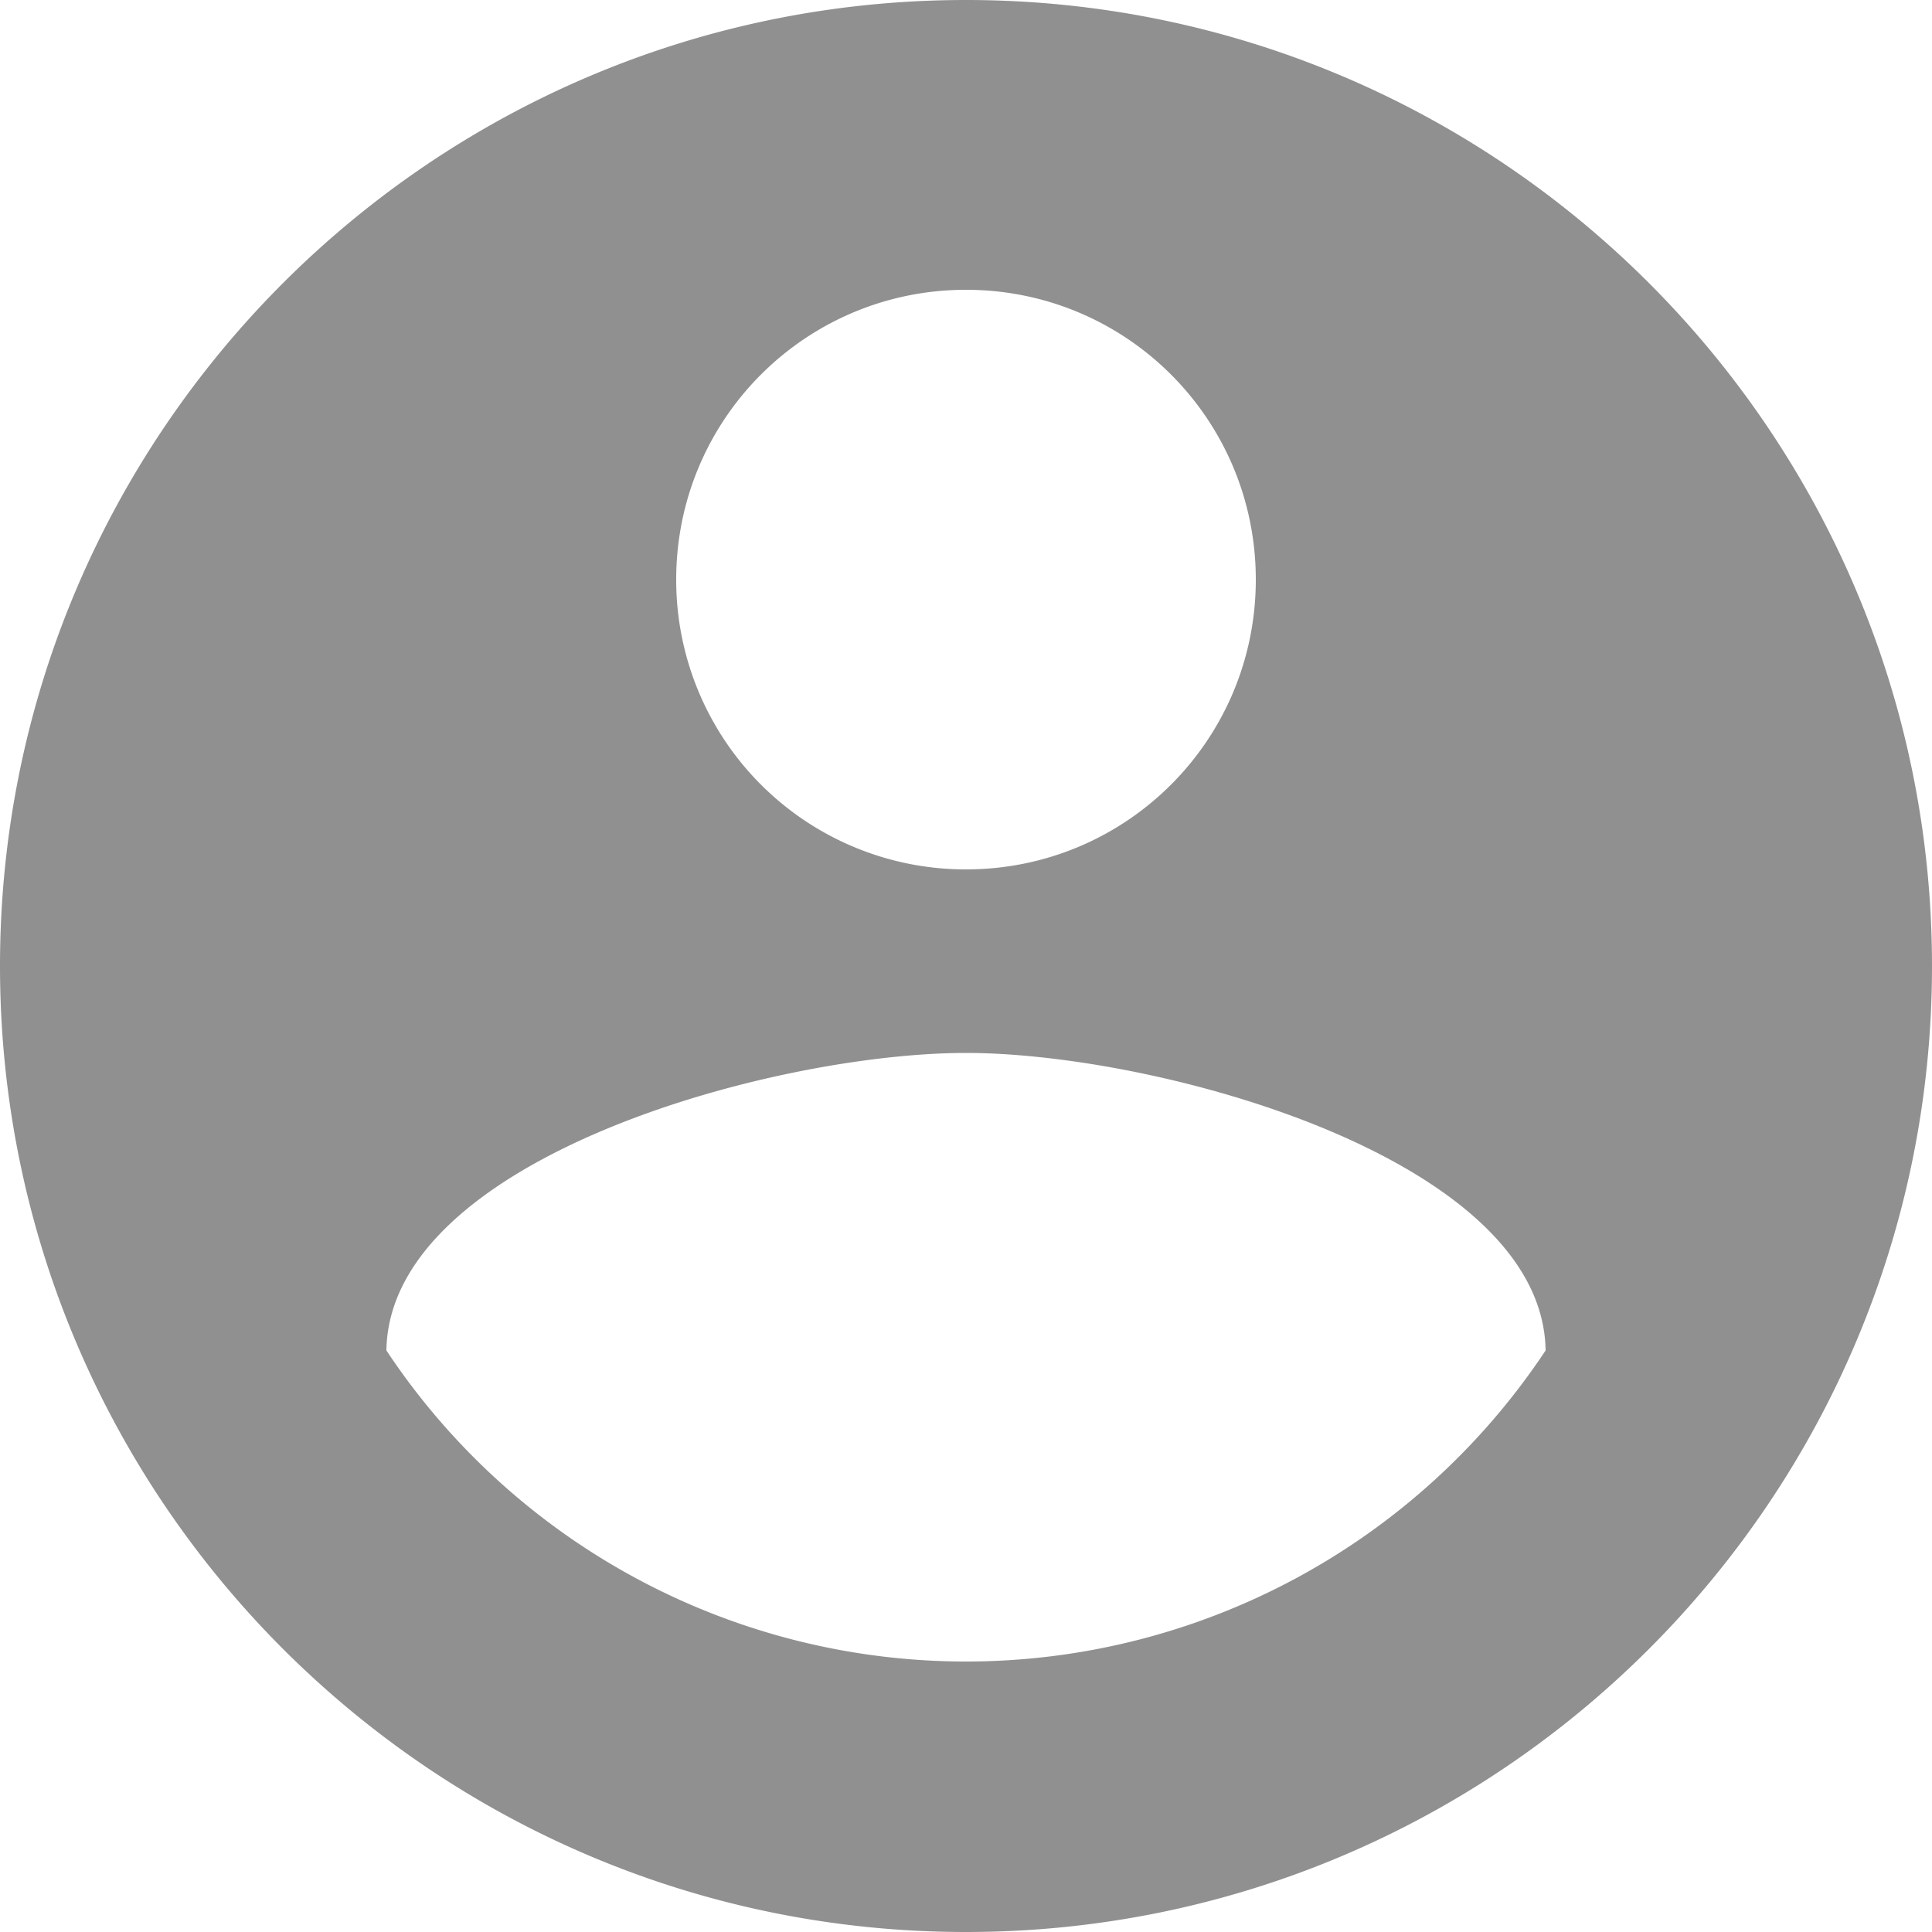 <svg width="24" height="24" fill="none" xmlns="http://www.w3.org/2000/svg"><path d="M12 0C5.376 0 0 5.376 0 12s5.376 12 12 12 12-5.376 12-12S18.624 0 12 0zm0 3.6c1.992 0 3.6 1.608 3.6 3.6s-1.608 3.6-3.6 3.6a3.595 3.595 0 01-3.6-3.6c0-1.992 1.608-3.6 3.6-3.6zm0 17.04a8.64 8.64 0 01-7.2-3.864c.036-2.388 4.8-3.696 7.2-3.696 2.388 0 7.164 1.308 7.2 3.696A8.64 8.64 0 0112 20.64z" fill="#909090"/></svg>